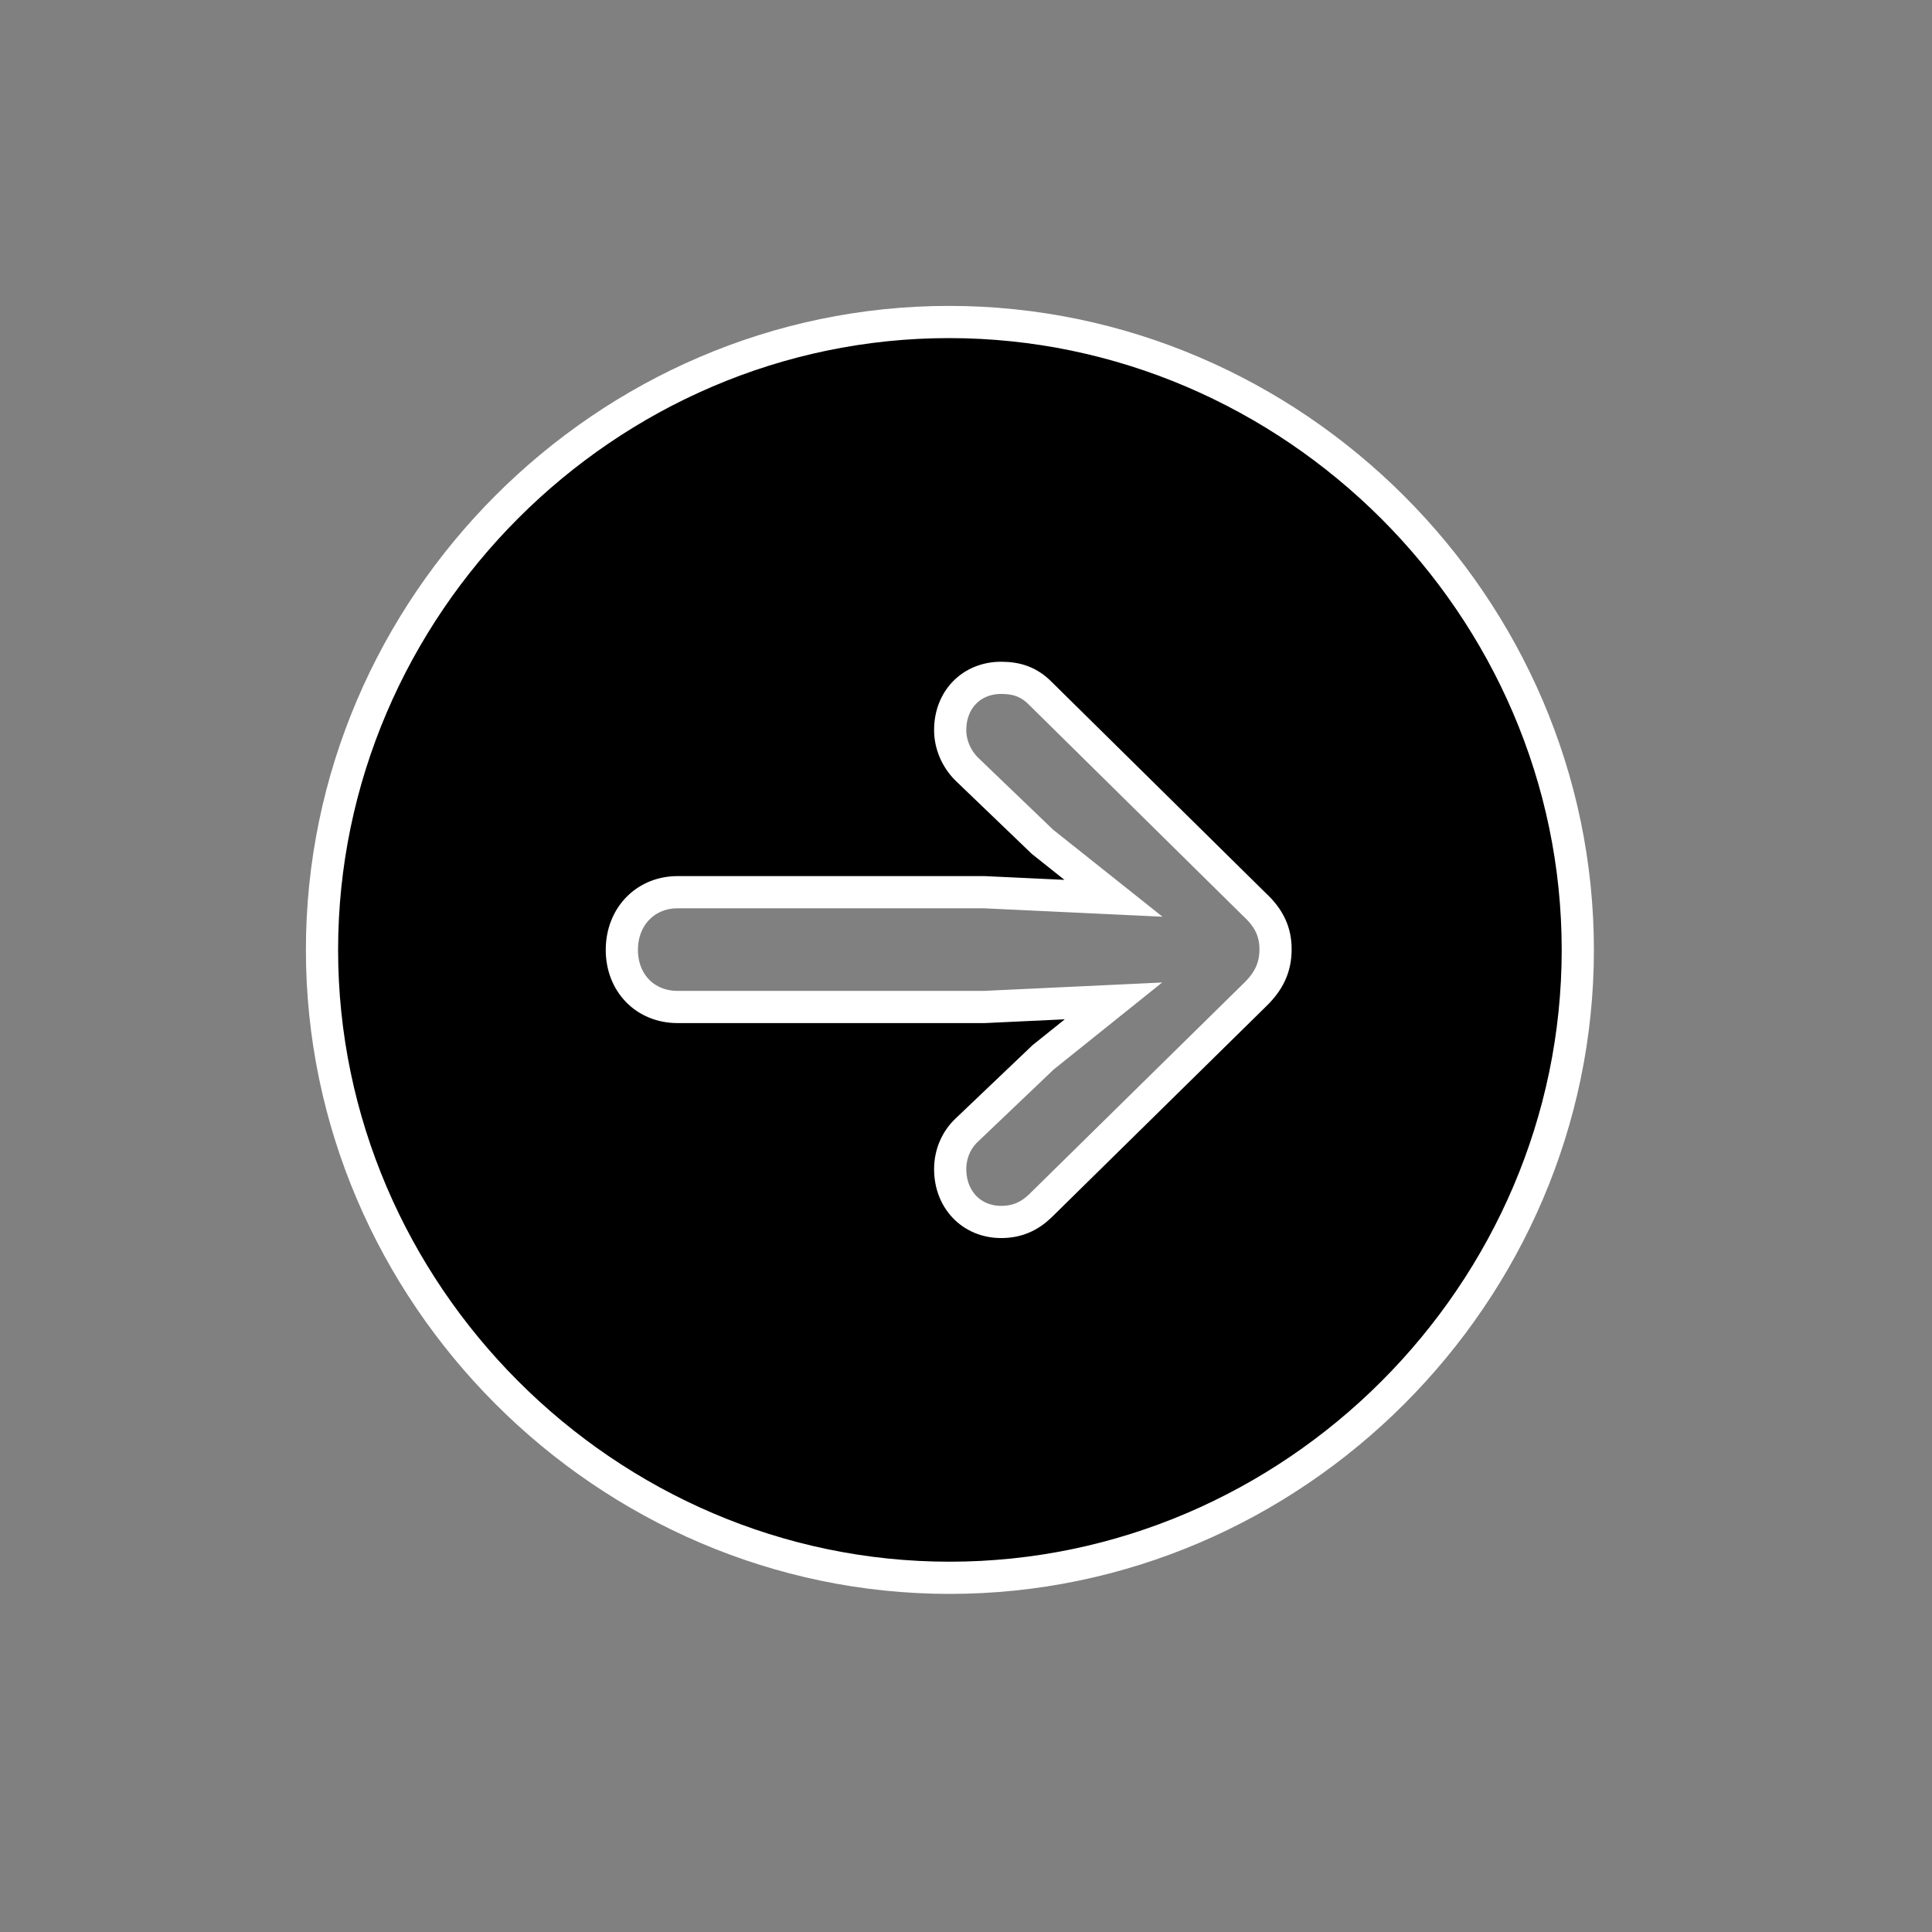 <?xml version="1.0" encoding="UTF-8"?>
<svg width="60px" height="60px" viewBox="0 0 60 60" version="1.1" xmlns="http://www.w3.org/2000/svg" xmlns:xlink="http://www.w3.org/1999/xlink">
    <rect x="0" y="0" width="60" height="60" fill="#808080" stroke="none"/>
    <title>arrow.forward.circle.fill</title>
    <defs>
        <rect id="path-1" x="0" y="0" width="60" height="60"></rect>
    </defs>
    <g id="Page-1" stroke="#fff" stroke-width="1" fill="none" fill-rule="evenodd">
        <g id="Query-Database" transform="translate(-1768, -366)">
            <g id="arrow.forward.circle.fill" transform="translate(1768, 366)">
                <mask id="mask-2" fill="white">
                    <use xlink:href="#path-1"></use>
                </mask>
                <g id="arrow.forward.circle.fill-(Background/Mask)"></g>
                <path d="M49,29.5 C49,18.826 40.159,10 29.472,10 C18.803,10 10,18.826 10,29.5 C10,40.174 18.822,49 29.491,49 C40.178,49 49,40.174 49,29.5 Z M38.953,30.914 L32.299,37.458 C31.96,37.779 31.583,37.949 31.093,37.949 C30.169,37.949 29.509,37.251 29.509,36.308 C29.509,35.837 29.698,35.403 30.018,35.101 L32.393,32.838 L34.58,31.084 L30.565,31.273 L21.046,31.273 C20.028,31.273 19.312,30.518 19.312,29.5 C19.312,28.463 20.047,27.708 21.046,27.708 L30.565,27.708 L34.58,27.897 L32.375,26.143 L30.018,23.88 C29.717,23.578 29.509,23.145 29.509,22.673 C29.509,21.73 30.169,21.051 31.093,21.051 C31.583,21.051 31.96,21.183 32.299,21.523 L38.953,28.086 C39.424,28.519 39.613,28.953 39.613,29.481 C39.613,30.047 39.406,30.481 38.953,30.914 Z" fill="#000" mask="url(#mask-2)"></path>
            </g>
        </g>
    </g>
</svg>